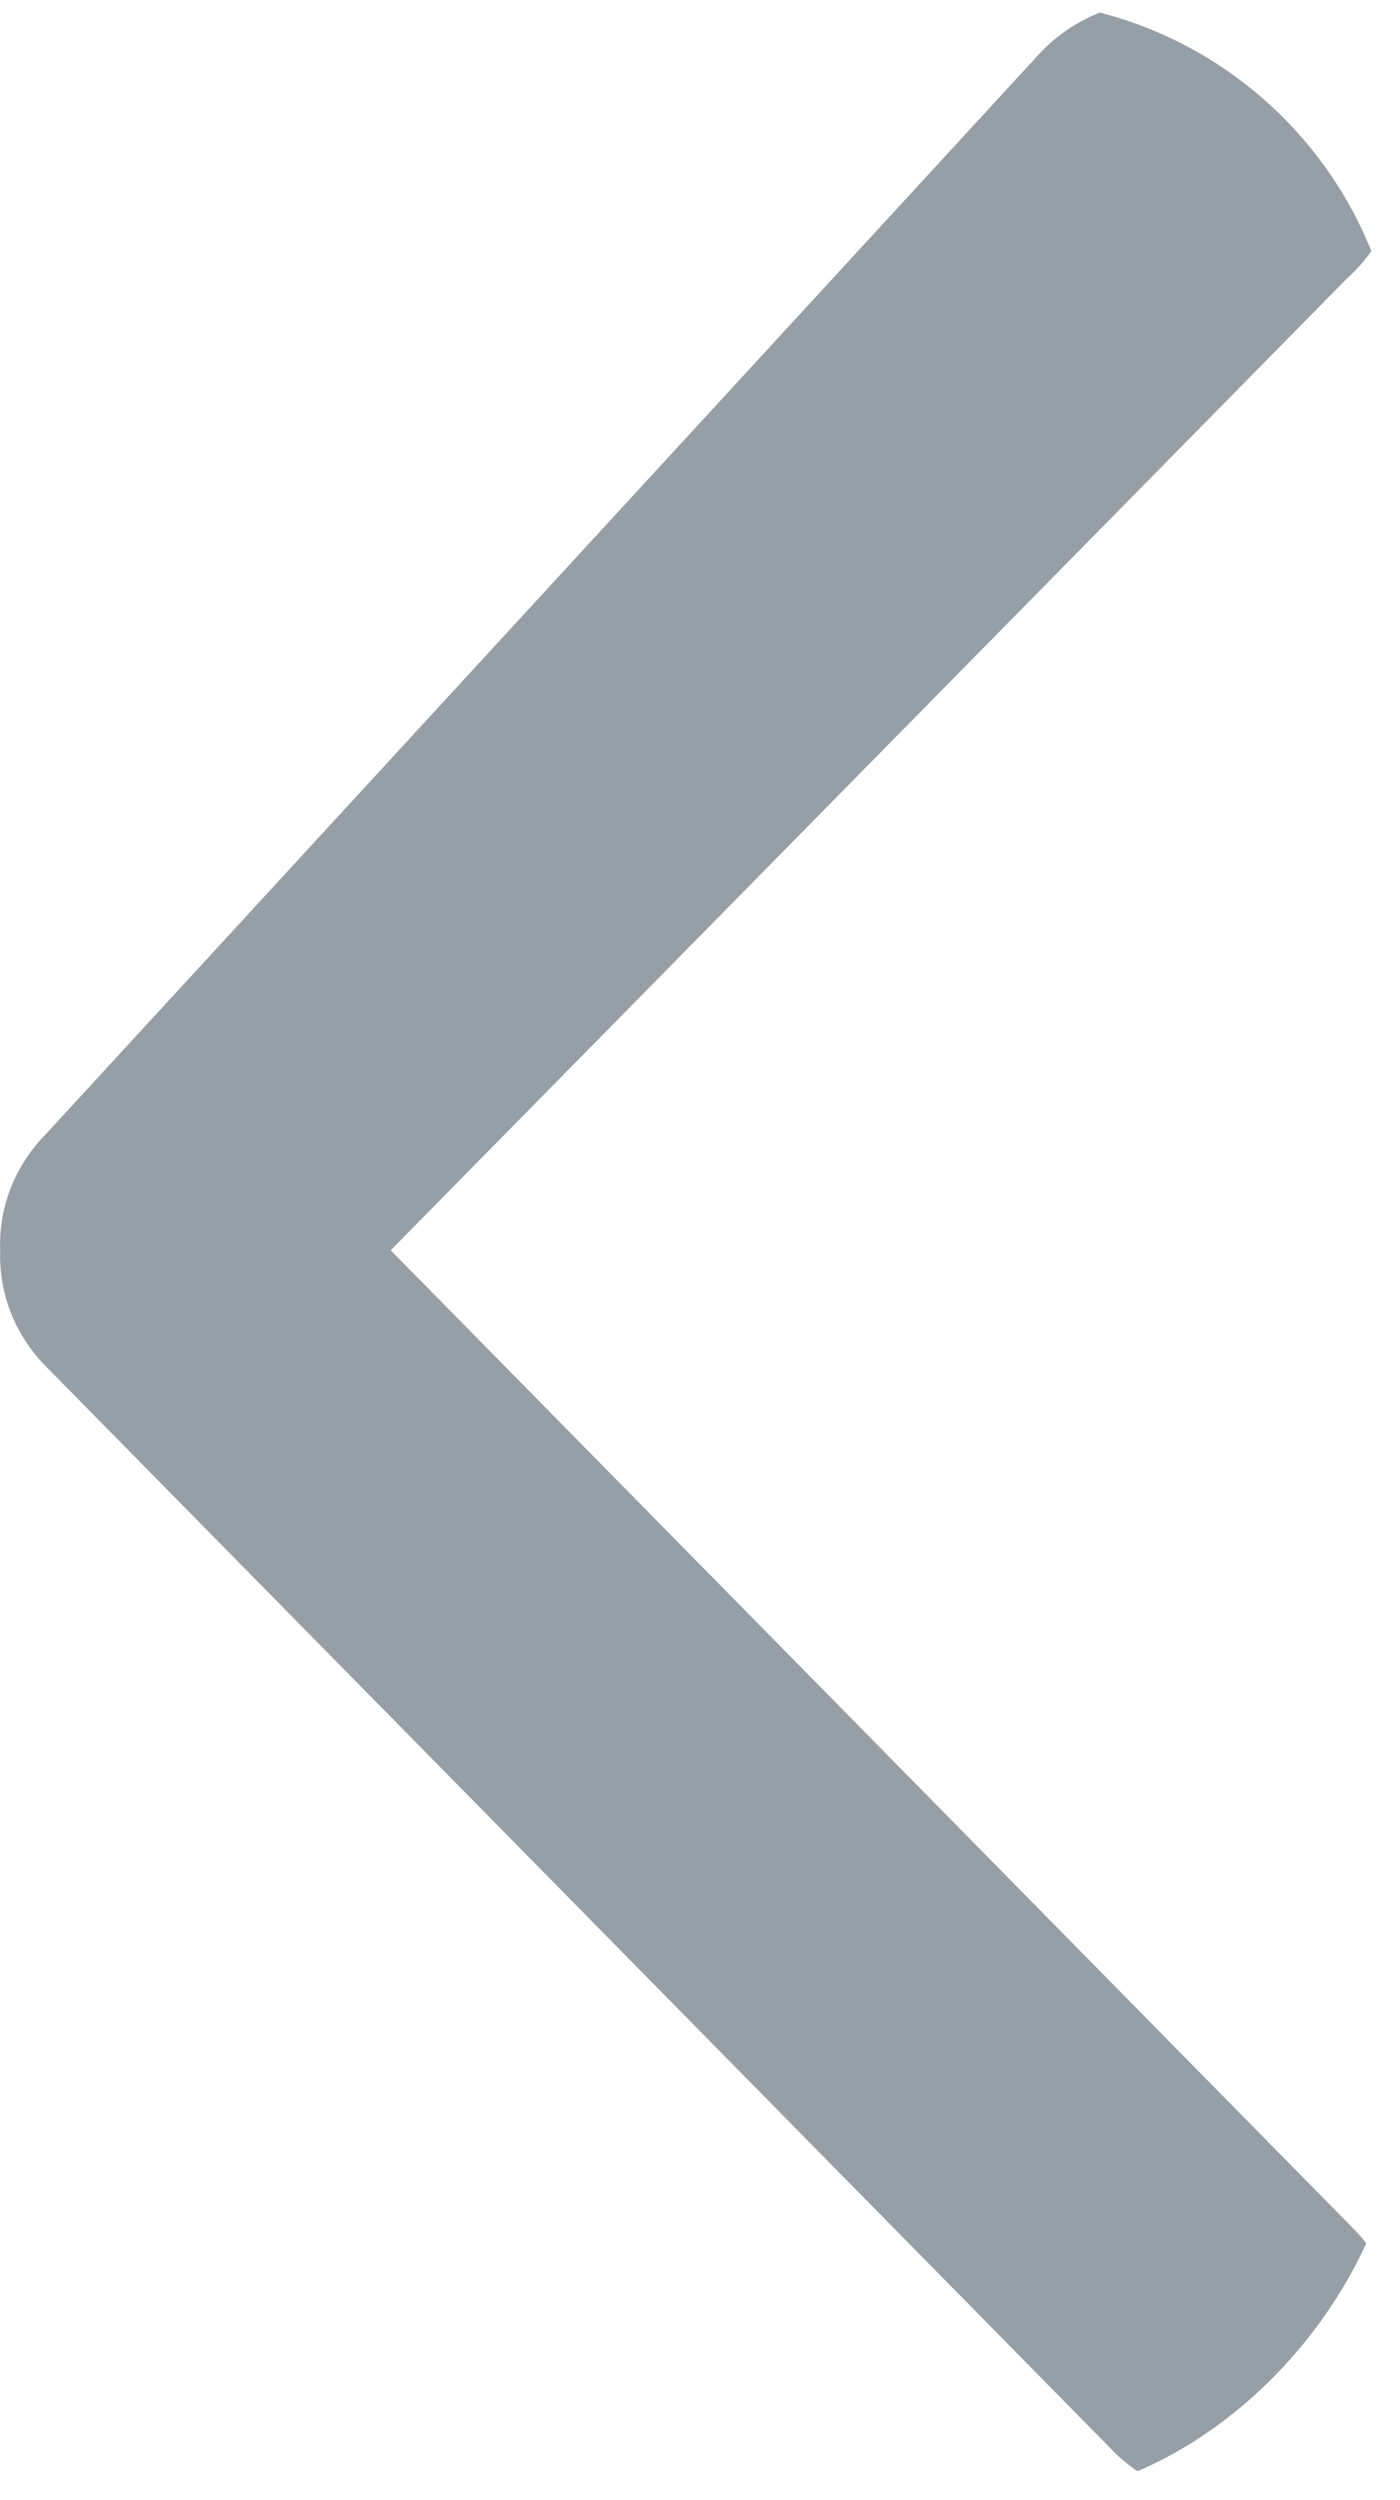 <svg width="14" height="25" viewBox="0 0 14 25" fill="none" xmlns="http://www.w3.org/2000/svg">
<g clip-path="url(#clip0_231_150)">
<path d="M11.123 24.501C11.756 25.144 12.812 25.169 13.479 24.558C14.145 23.947 14.171 22.93 13.537 22.288L3.907 12.502L13.463 2.791C13.793 2.497 14 2.077 14 1.61C14 0.721 13.252 0 12.33 0H11.631C11.171 0.007 10.713 0.189 10.385 0.547L0.459 11.34C0.139 11.665 -0.014 12.086 0.002 12.501C-0.013 12.918 0.139 13.339 0.459 13.663L11.124 24.501H11.123Z" fill="#969FA6"/>
</g>
<defs>
<clipPath id="clip0_231_150">
<rect width="14" height="25" rx="4" transform="matrix(-1 0 0 1 14 0)" fill="white"/>
</clipPath>
</defs>
</svg>

